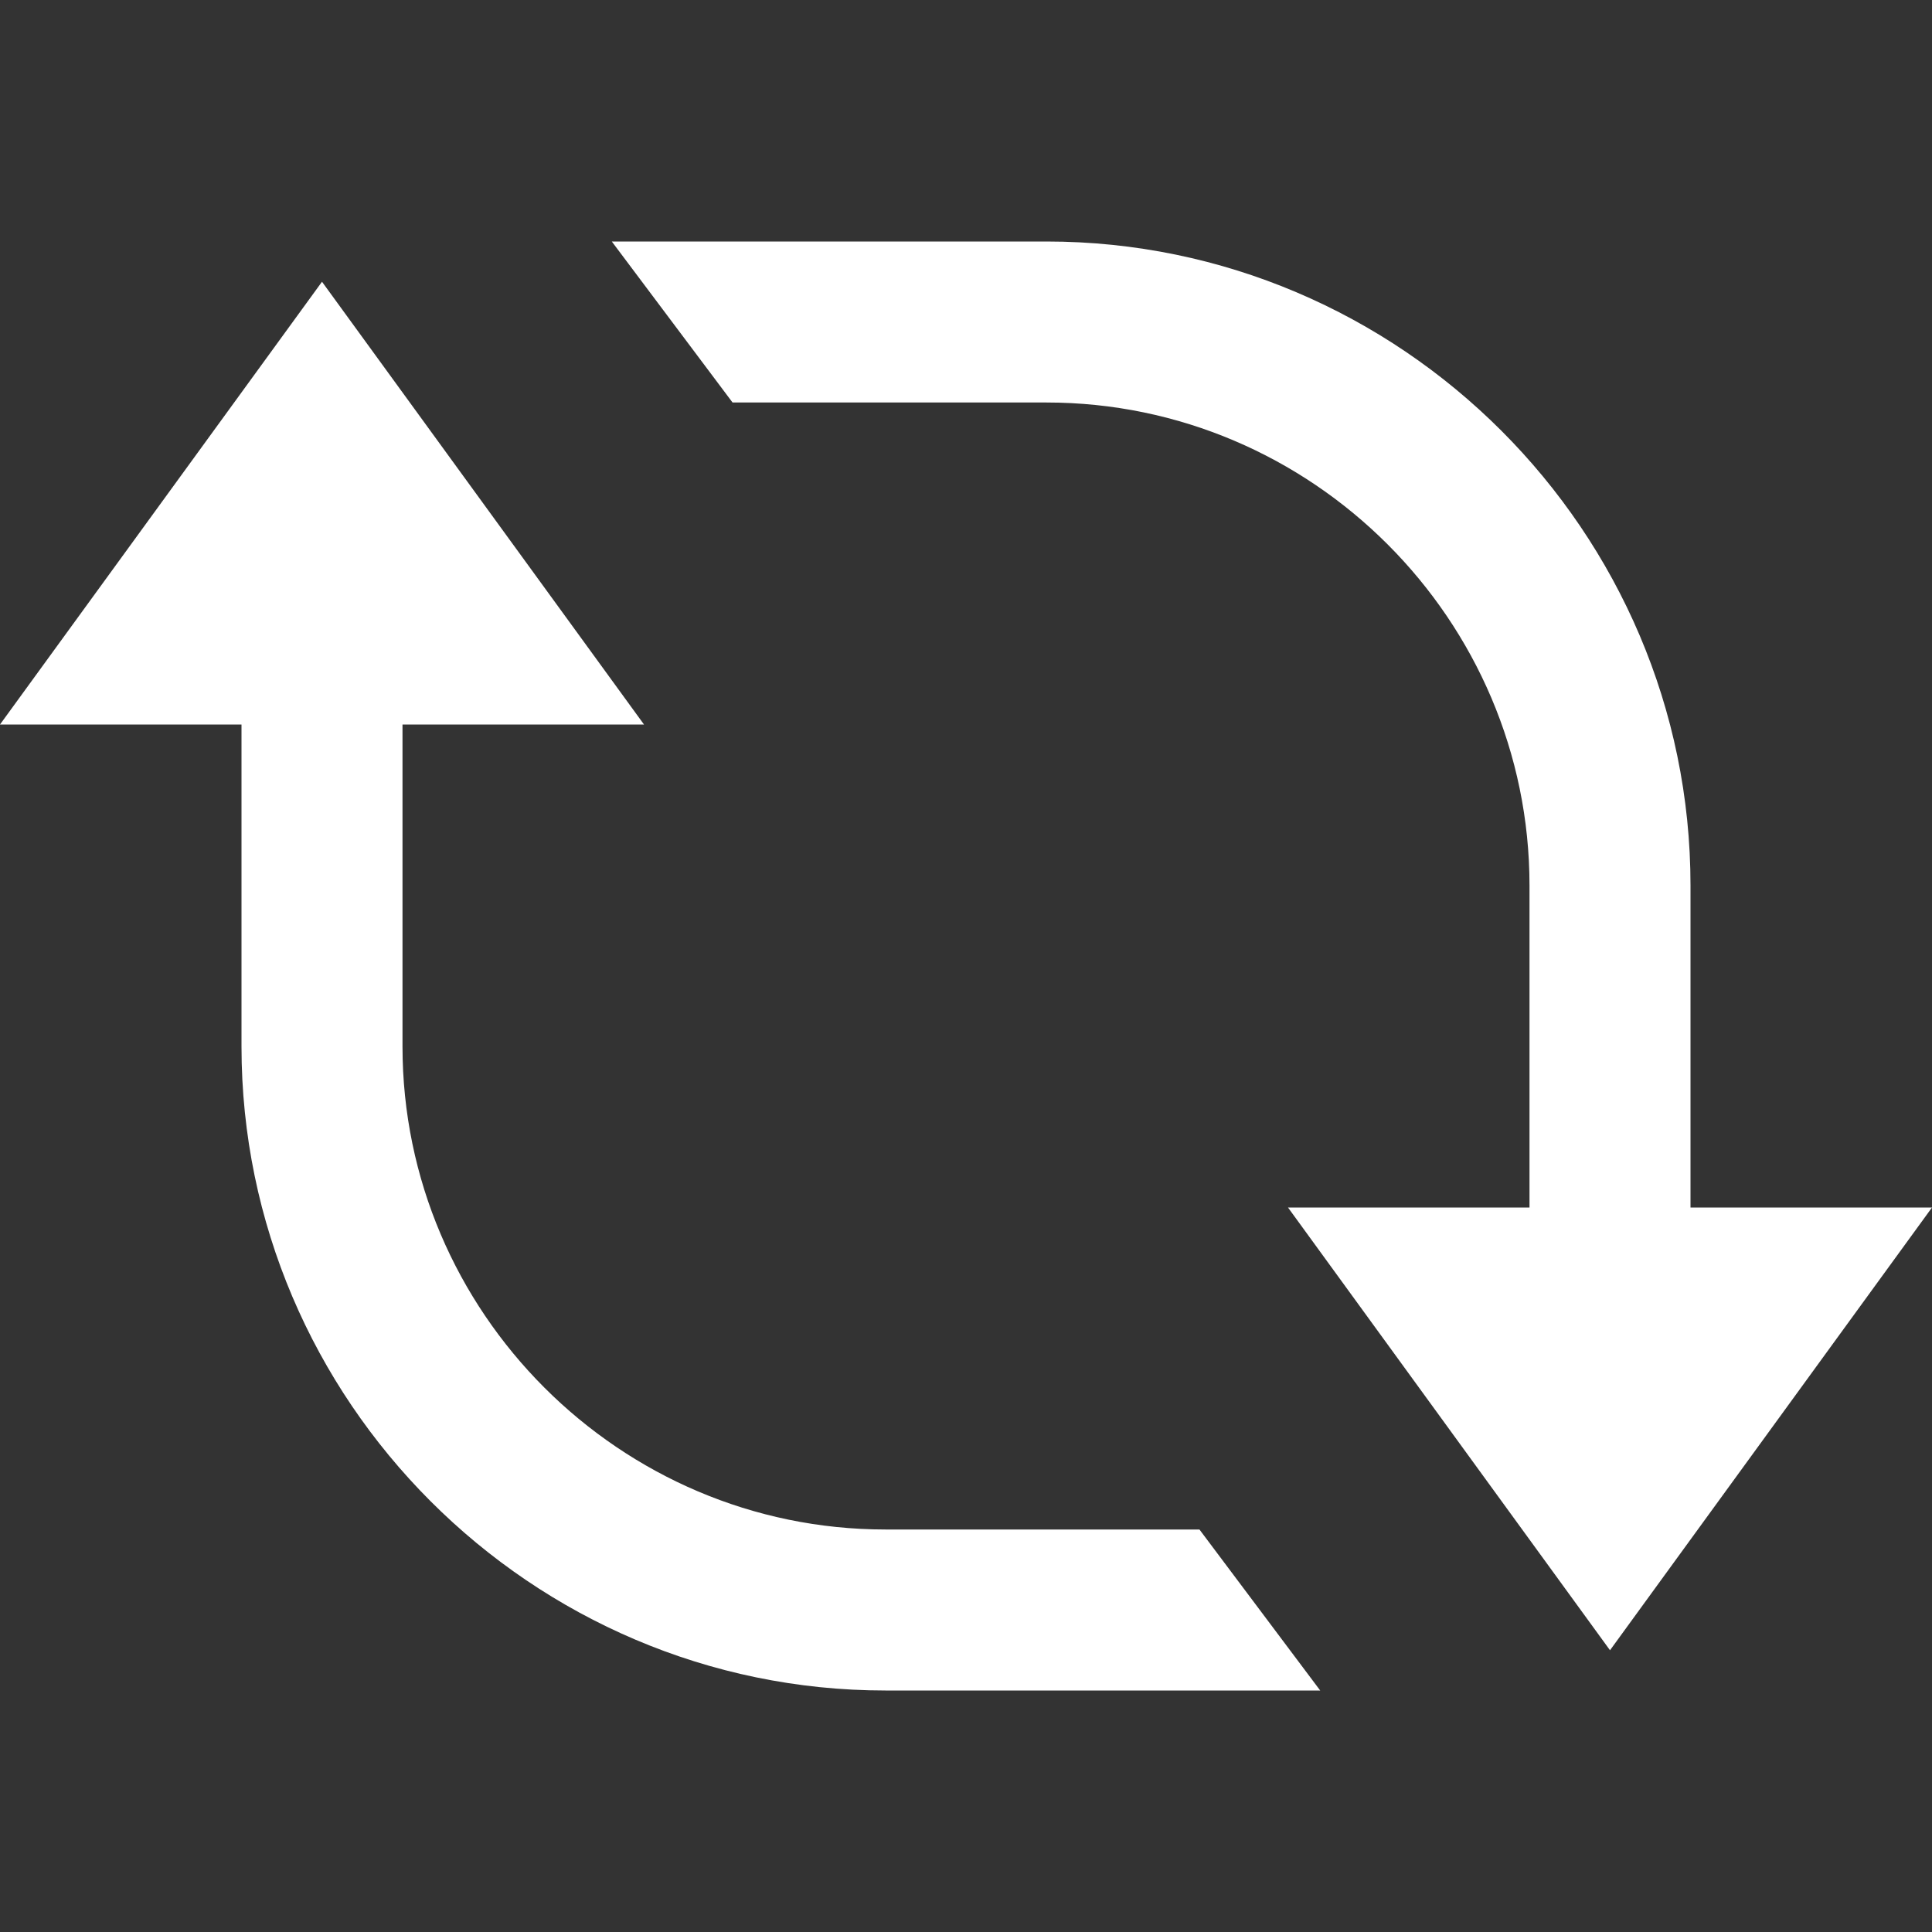 <?xml version="1.0" encoding="utf-8"?>
<!-- Generator: Adobe Illustrator 22.0.0, SVG Export Plug-In . SVG Version: 6.00 Build 0)  -->
<svg version="1.1" id="Capa_1" xmlns="http://www.w3.org/2000/svg" xmlns:xlink="http://www.w3.org/1999/xlink" x="0px" y="0px"
	 viewBox="0 0 24 24" style="enable-background:new 0 0 24 24;" xml:space="preserve">
<rect x="0" y="0" width="24" height="24" fill="#333333" stroke="none"/>
<style type="text/css">
	.st0{fill:#FFFFFF;}
</style>
<path class="st0" d="M7.6,3l1.5,2H13c3.3,0,6,2.7,6,6v4h-3l4,5.5l4-5.5h-3v-4c0-4.4-3.6-8-8-8H7.6z M4,3.5L0,9h3v4c0,4.4,3.6,8,8,8
	h5.4l-1.5-2H11c-3.3,0-6-2.7-6-6V9h3L4,3.5z"/>
</svg>
